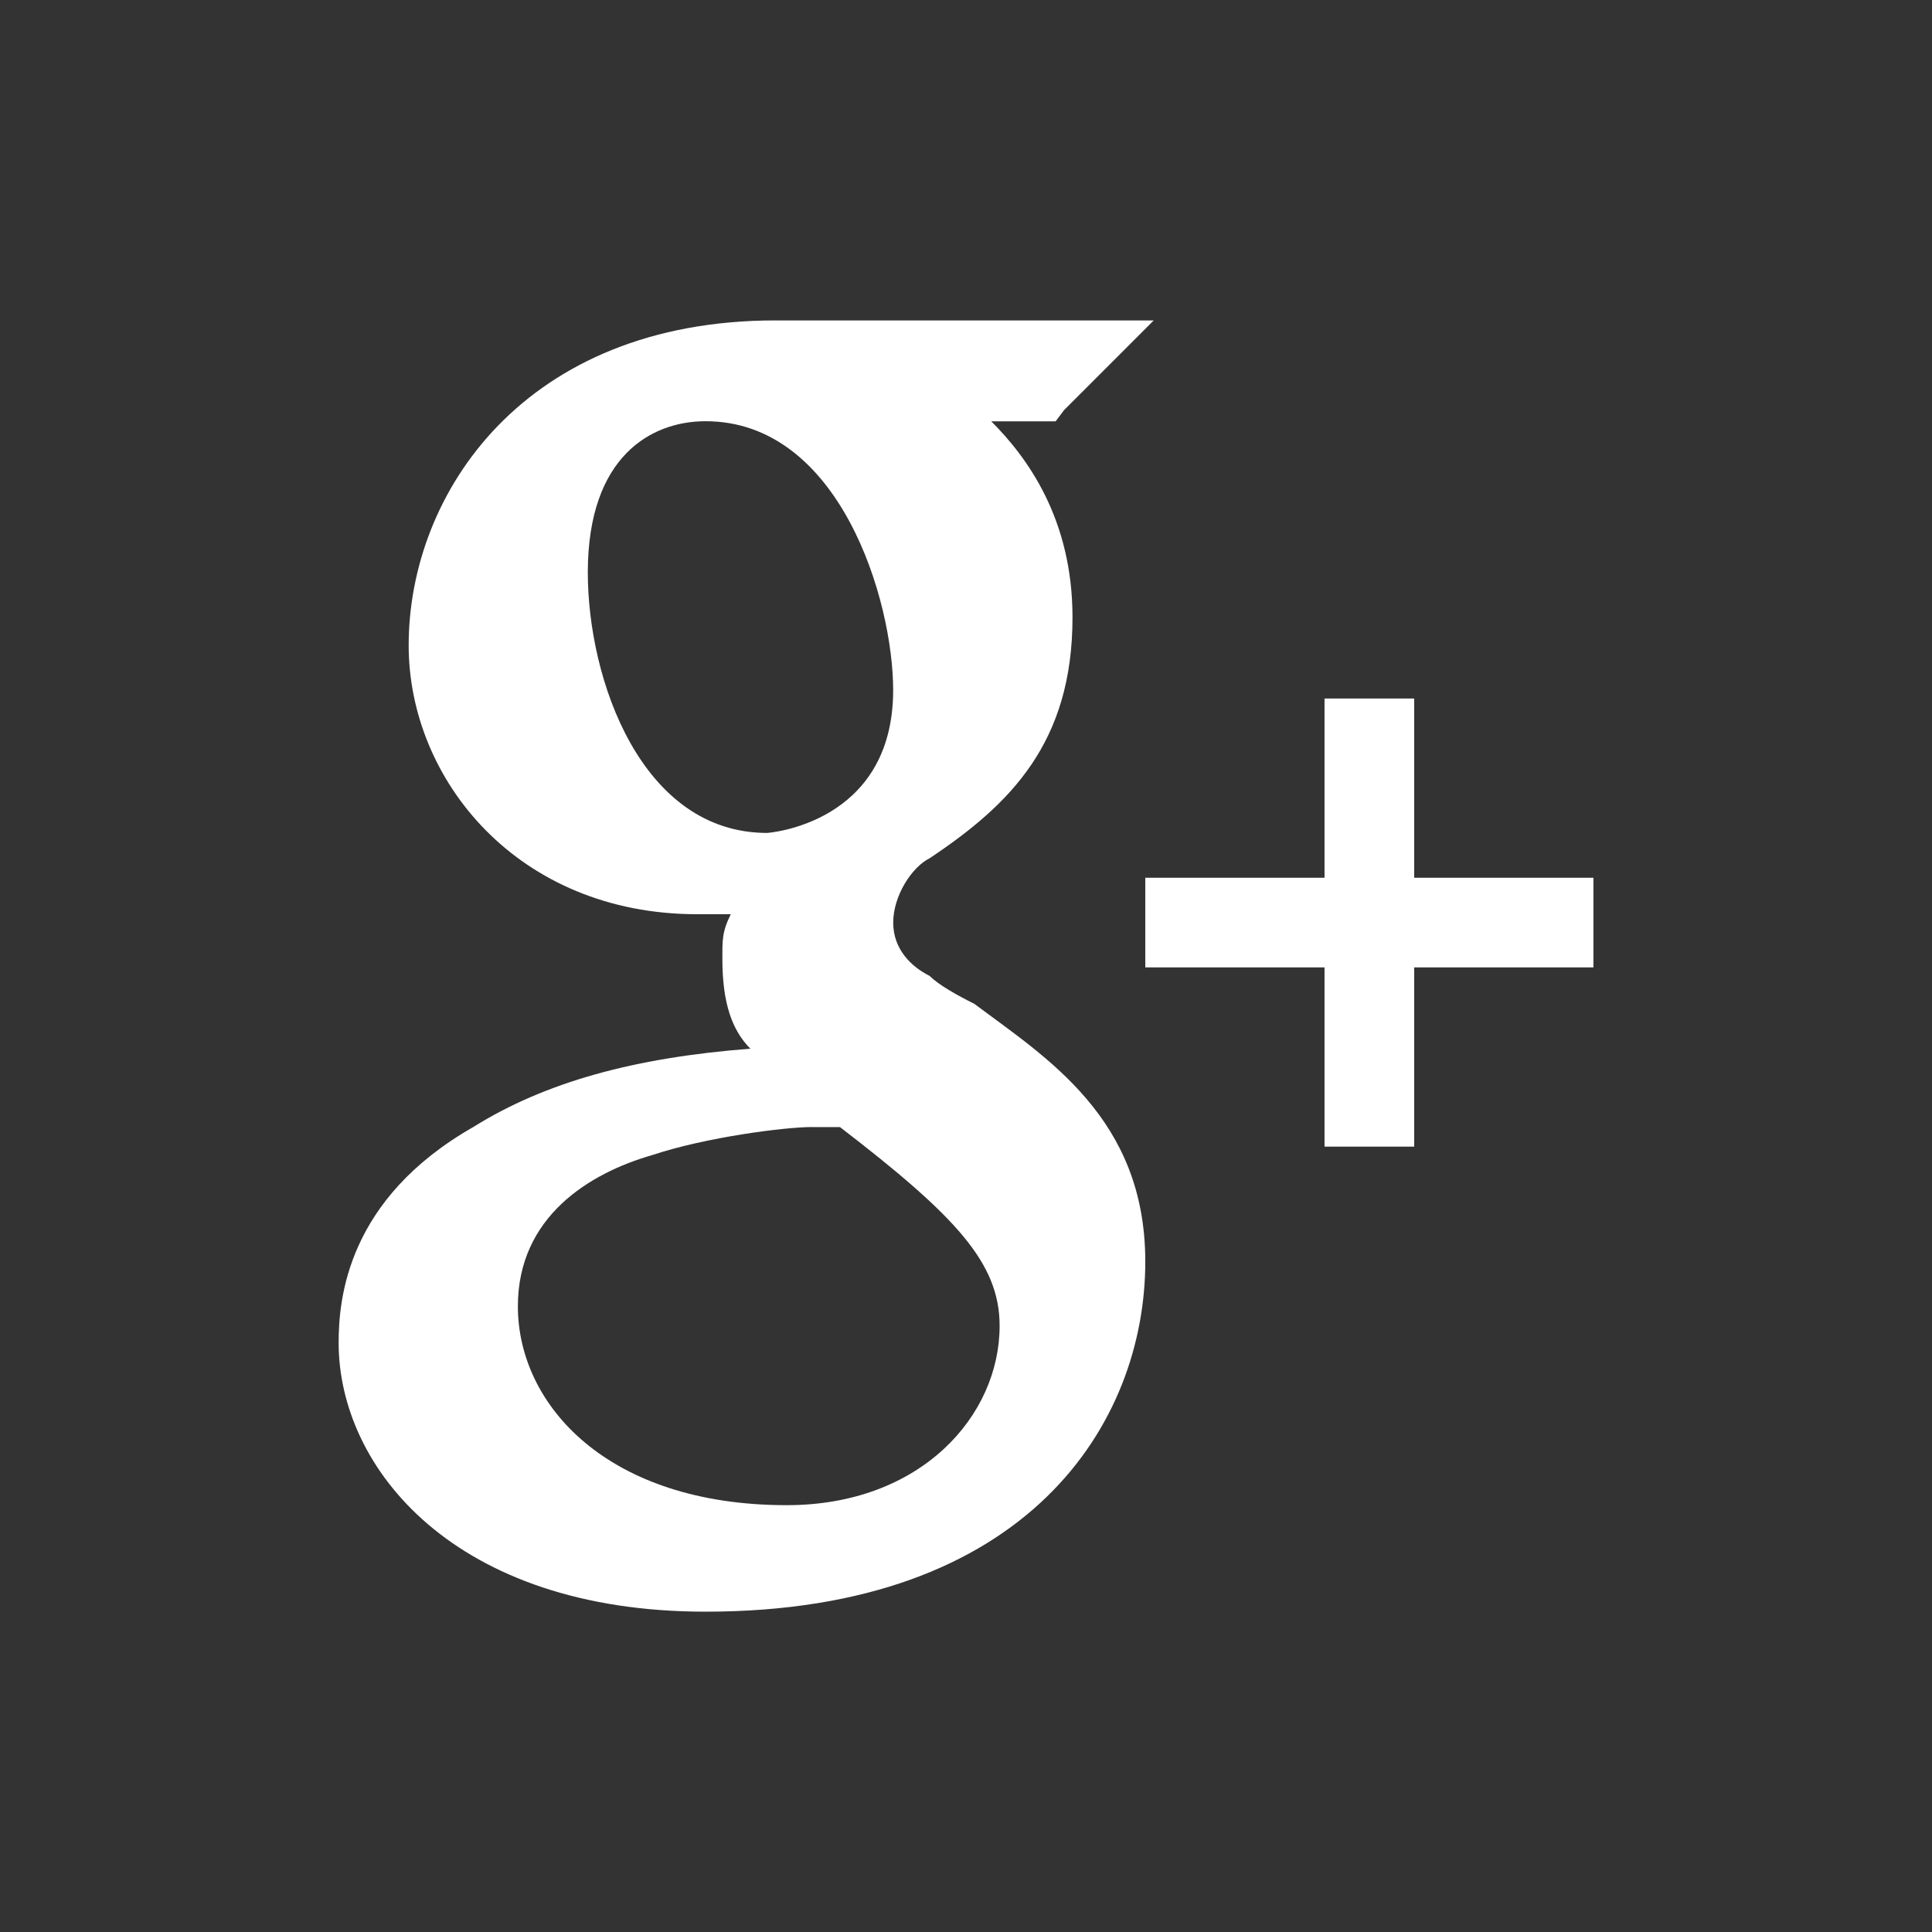 <?xml version="1.0" encoding="UTF-8" standalone="no"?>
<!-- Created with Inkscape (http://www.inkscape.org/) -->
<svg xmlns:dc="http://purl.org/dc/elements/1.1/" xmlns:cc="http://creativecommons.org/ns#" xmlns:rdf="http://www.w3.org/1999/02/22-rdf-syntax-ns#" xmlns:svg="http://www.w3.org/2000/svg" xmlns="http://www.w3.org/2000/svg" version="1.1" width="40" height="40" id="svg13203">
  <rect width="100%" height="100%" fill="#333333" stroke="none"/>
  <defs id="defs13205"/>
  <g transform="translate(0,-1012.362)" id="layer1">
    <path d="m 16.057,1018.996 c -5.196,-4e-4 -7.596,3.572 -7.596,6.727 0,2.784 2.261,5.567 5.973,5.567 l 0.696,0 c -0.185,0.371 -0.174,0.556 -0.174,0.928 0,0.928 0.209,1.484 0.58,1.856 -2.412,0.185 -4.256,0.696 -5.741,1.624 -2.598,1.484 -2.784,3.537 -2.784,4.465 5e-4,2.598 2.401,5.567 7.597,5.567 6.681,0 9.104,-3.909 9.104,-7.248 3e-4,-2.97 -2.053,-4.222 -3.537,-5.335 -0.371,-0.186 -0.742,-0.394 -0.928,-0.58 -0.371,-0.185 -0.754,-0.545 -0.754,-1.102 0,-0.557 0.383,-1.149 0.754,-1.334 1.67,-1.114 2.958,-2.389 2.958,-4.987 0,-2.041 -0.94,-3.317 -1.682,-4.059 l 1.333,0 0.174,-0.232 1.276,-1.276 0.58,-0.58 -7.829,0 z m -1.45,2.087 c 2.784,0 3.885,3.711 3.885,5.567 -5e-4,2.783 -2.61,2.957 -2.61,2.957 -2.598,0 -3.712,-3.166 -3.712,-5.393 0,-2.412 1.322,-3.131 2.436,-3.131 z m 12.816,5.741 0,3.711 -3.711,0 0,1.856 3.711,0 0,3.711 1.856,0 0,-3.711 3.711,0 0,-1.856 -3.711,0 0,-3.711 -1.856,0 z m -10.612,8.873 0.58,0 c 2.413,1.855 3.305,2.818 3.305,4.117 0,1.856 -1.624,3.711 -4.407,3.711 -3.711,0 -5.567,-2.076 -5.567,-4.117 0,-1.856 1.485,-2.76 2.784,-3.132 1.114,-0.371 2.749,-0.58 3.305,-0.58 z" id="path7312" style="fill:#ffffff"/>
  </g>
</svg>